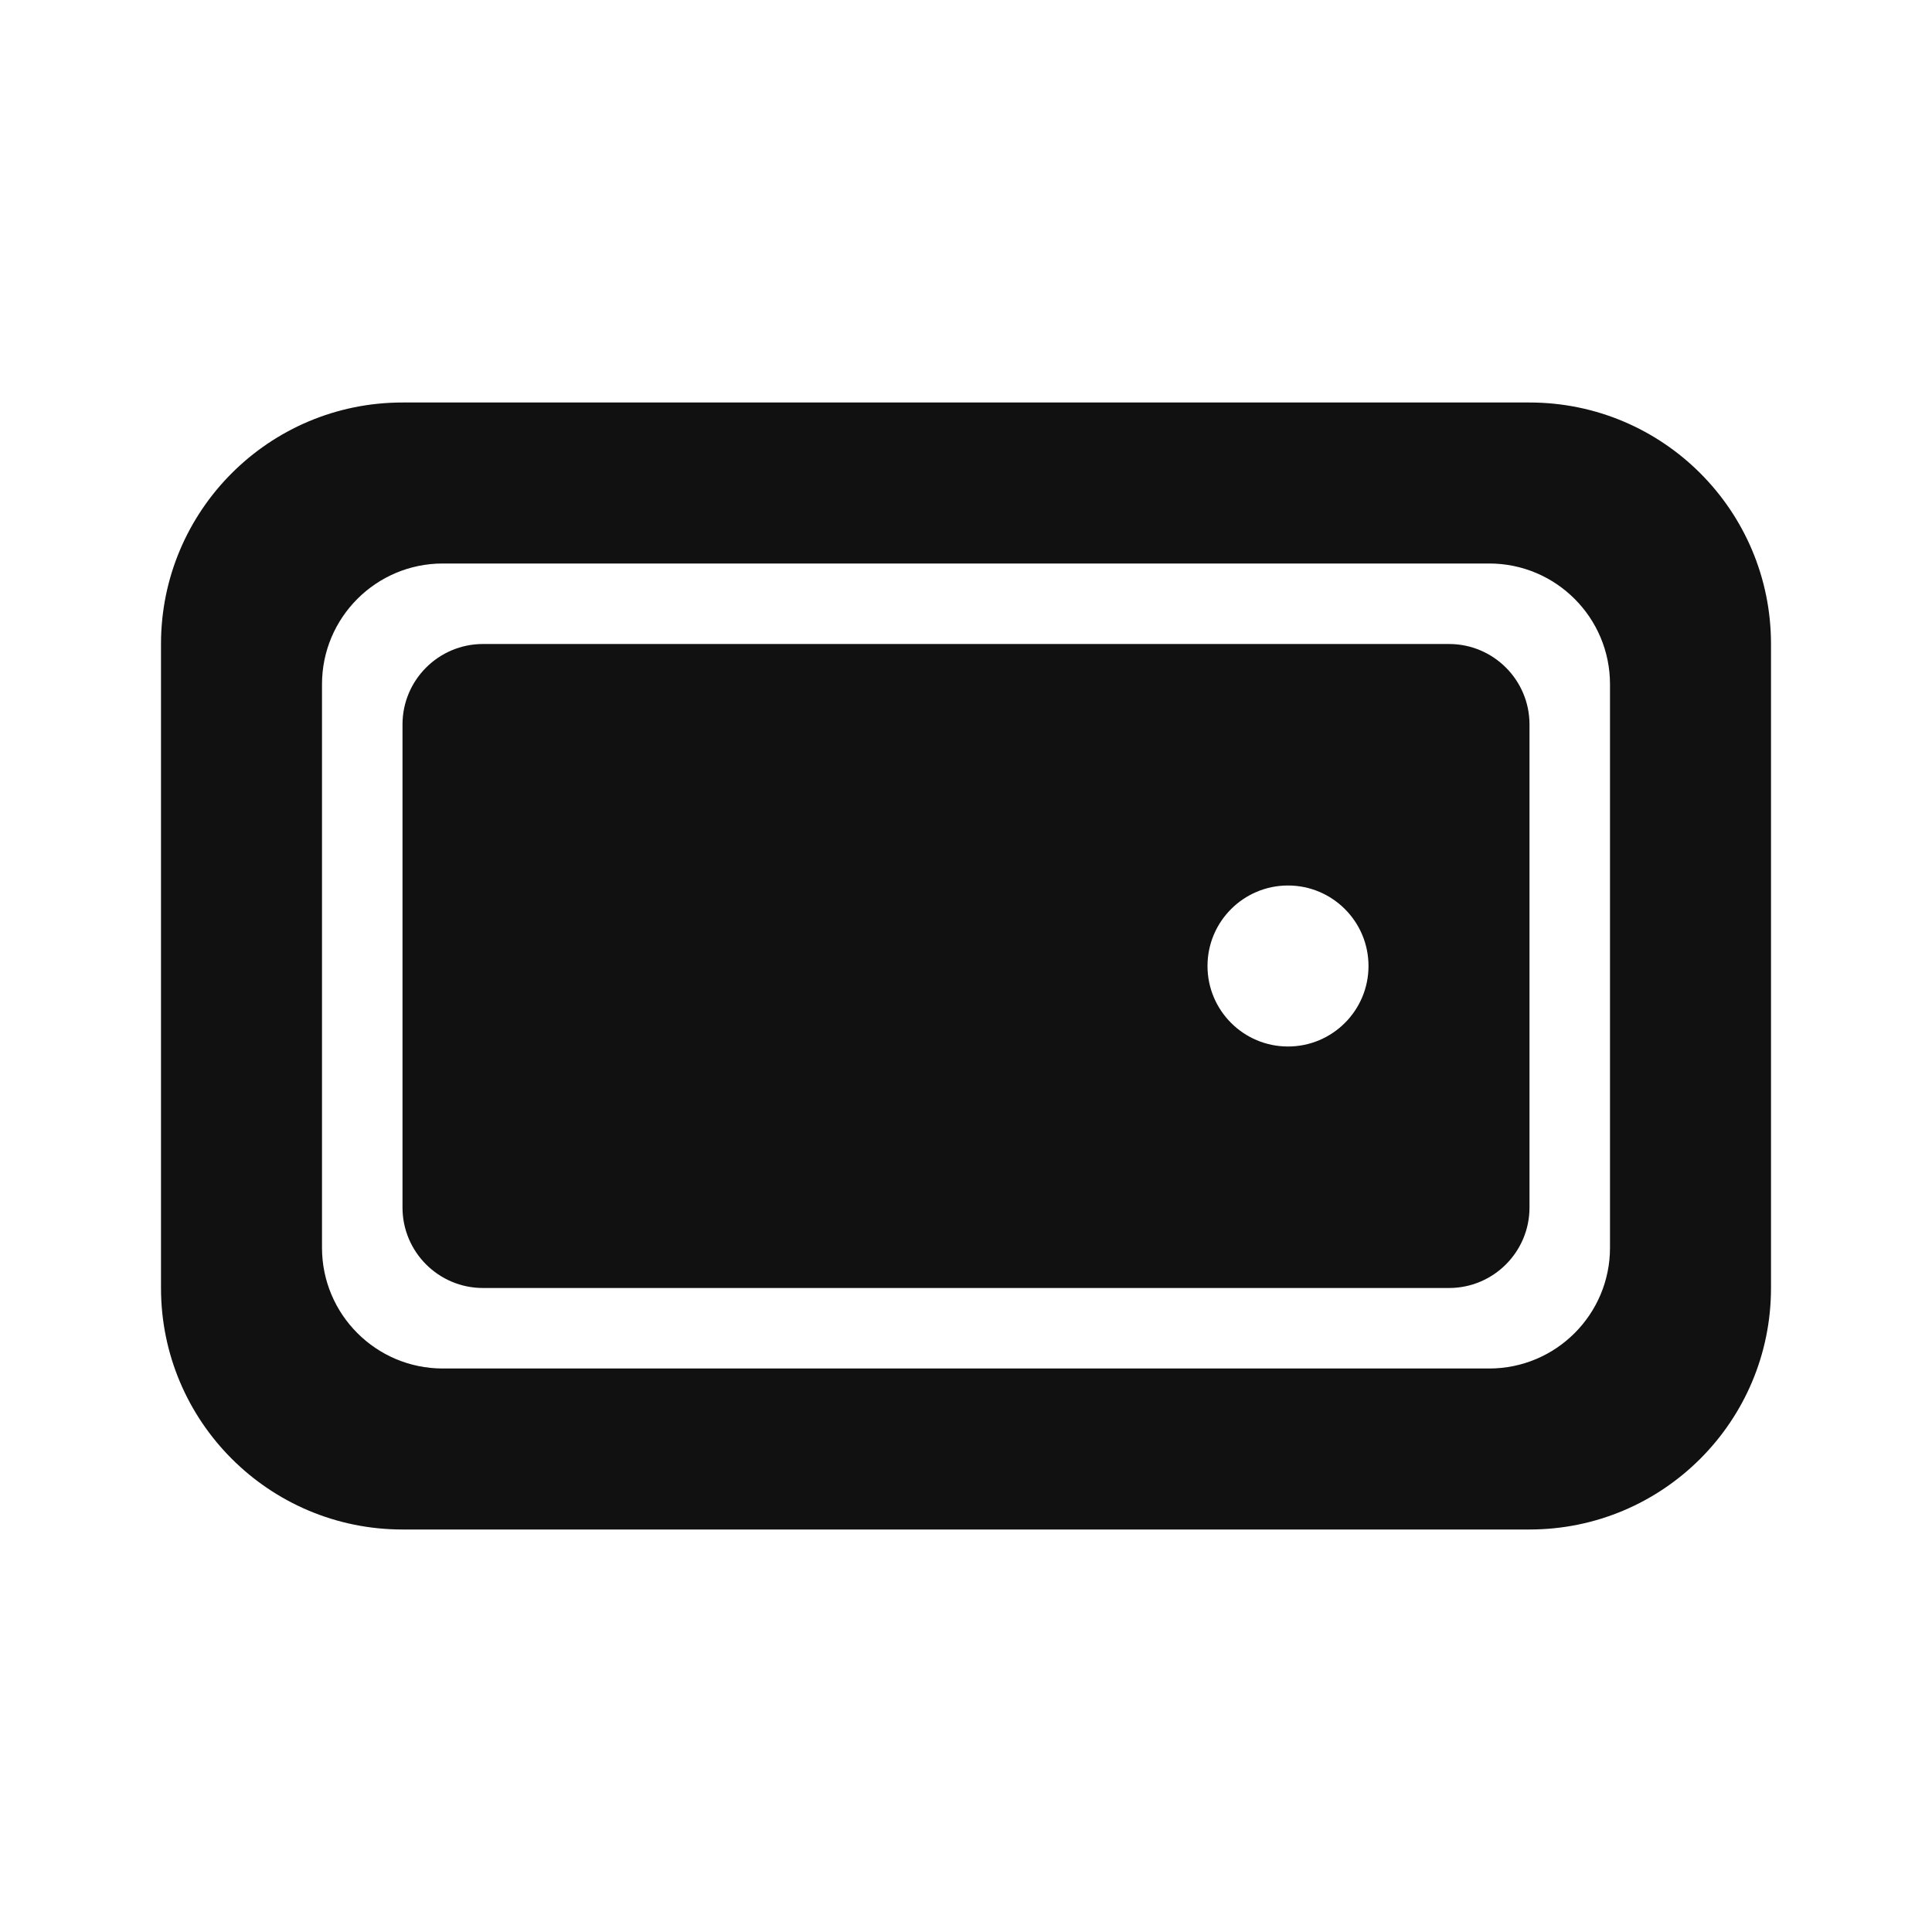<svg width="24" height="24" viewBox="0 0 24 24" fill="none" xmlns="http://www.w3.org/2000/svg">
<path fill-rule="evenodd" clip-rule="evenodd" d="M5 9C5 8.448 5.448 8 6 8H18C18.552 8 19 8.448 19 9V15C19 15.552 18.552 16 18 16H6C5.448 16 5 15.552 5 15V9ZM16 13C16.552 13 17 12.552 17 12C17 11.448 16.552 11 16 11C15.448 11 15 11.448 15 12C15 12.552 15.448 13 16 13Z" fill="#111111"/>
<path fill-rule="evenodd" clip-rule="evenodd" d="M5 5C3.343 5 2 6.343 2 8V16C2 17.657 3.343 19 5 19H19C20.657 19 22 17.657 22 16V8C22 6.343 20.657 5 19 5H5ZM5.5 7C4.672 7 4 7.672 4 8.5V15.5C4 16.328 4.672 17 5.5 17H18.5C19.328 17 20 16.328 20 15.5V8.5C20 7.672 19.328 7 18.5 7H5.5Z" fill="#111111"/>
</svg>
